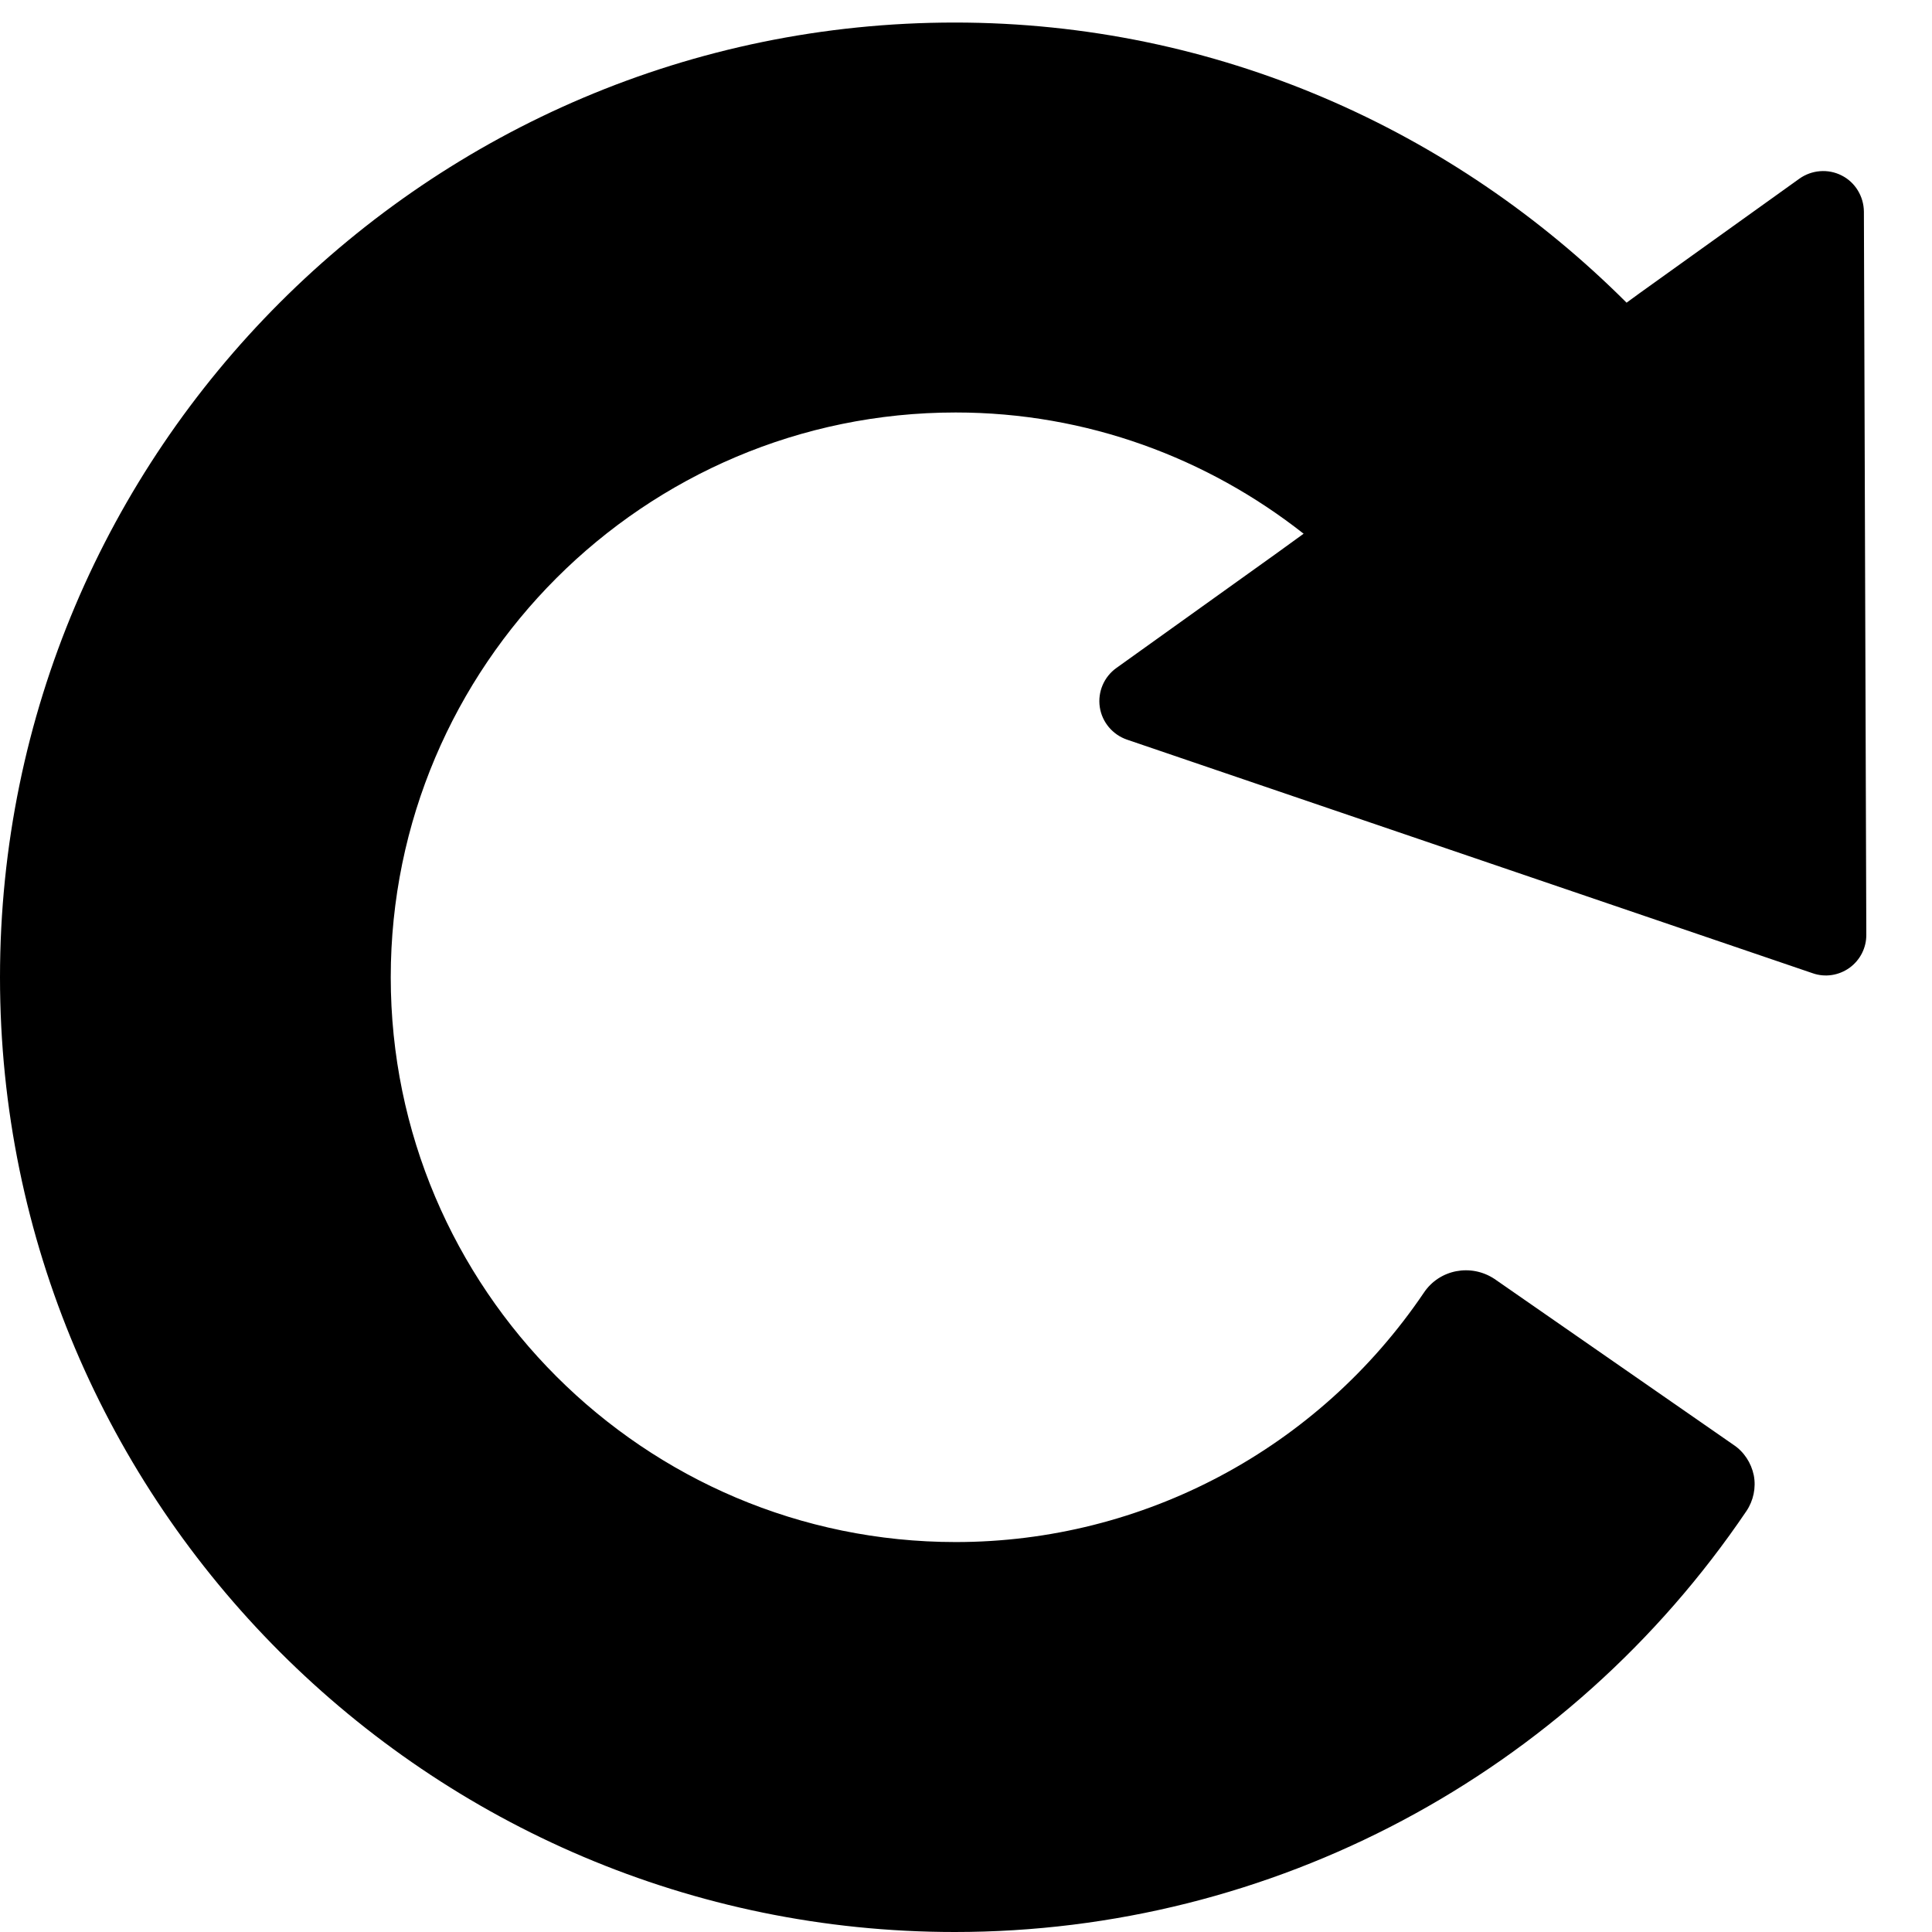 <?xml version="1.0" encoding="utf-8"?>
<!-- Generator: Adobe Illustrator 14.0.0, SVG Export Plug-In . SVG Version: 6.00 Build 43363)  -->
<!DOCTYPE svg PUBLIC "-//W3C//DTD SVG 1.1//EN" "http://www.w3.org/Graphics/SVG/1.1/DTD/svg11.dtd">
<svg version="1.1" id="Layer_1" xmlns="http://www.w3.org/2000/svg" xmlns:xlink="http://www.w3.org/1999/xlink" x="0px" y="0px"
	 width="12px" height="12px" viewBox="0 0 12 12" enable-background="new 0 0 12 12" xml:space="preserve">
<rect fill="#FFFFFF" width="12" height="12"/>
<path d="M11.577,1.314c-0.001-0.094-0.054-0.182-0.138-0.224c-0.084-0.043-0.186-0.035-0.263,0.02l-0.995,0.713l-0.078,0.057
	C9.031,0.809,7.561,0.14,5.93,0.14C2.66,0.14,0,2.8,0,6.07C0,9.339,2.66,12,5.93,12c1.972,0,3.81-0.978,4.917-2.614
	c0.044-0.065,0.061-0.146,0.046-0.223c-0.016-0.077-0.061-0.146-0.126-0.189L9.283,7.944c-0.146-0.097-0.342-0.06-0.439,0.085
	c-0.656,0.97-1.743,1.549-2.908,1.549c-1.935,0-3.509-1.574-3.509-3.508c0-1.934,1.574-3.508,3.509-3.508
	c0.816,0,1.565,0.284,2.161,0.753L7.93,3.436L6.934,4.149C6.857,4.204,6.817,4.298,6.831,4.392C6.845,4.485,6.91,4.563,7,4.594
	l4.259,1.451c0.077,0.027,0.162,0.014,0.229-0.034c0.066-0.048,0.105-0.125,0.104-0.206L11.577,1.314z"/>
</svg>
